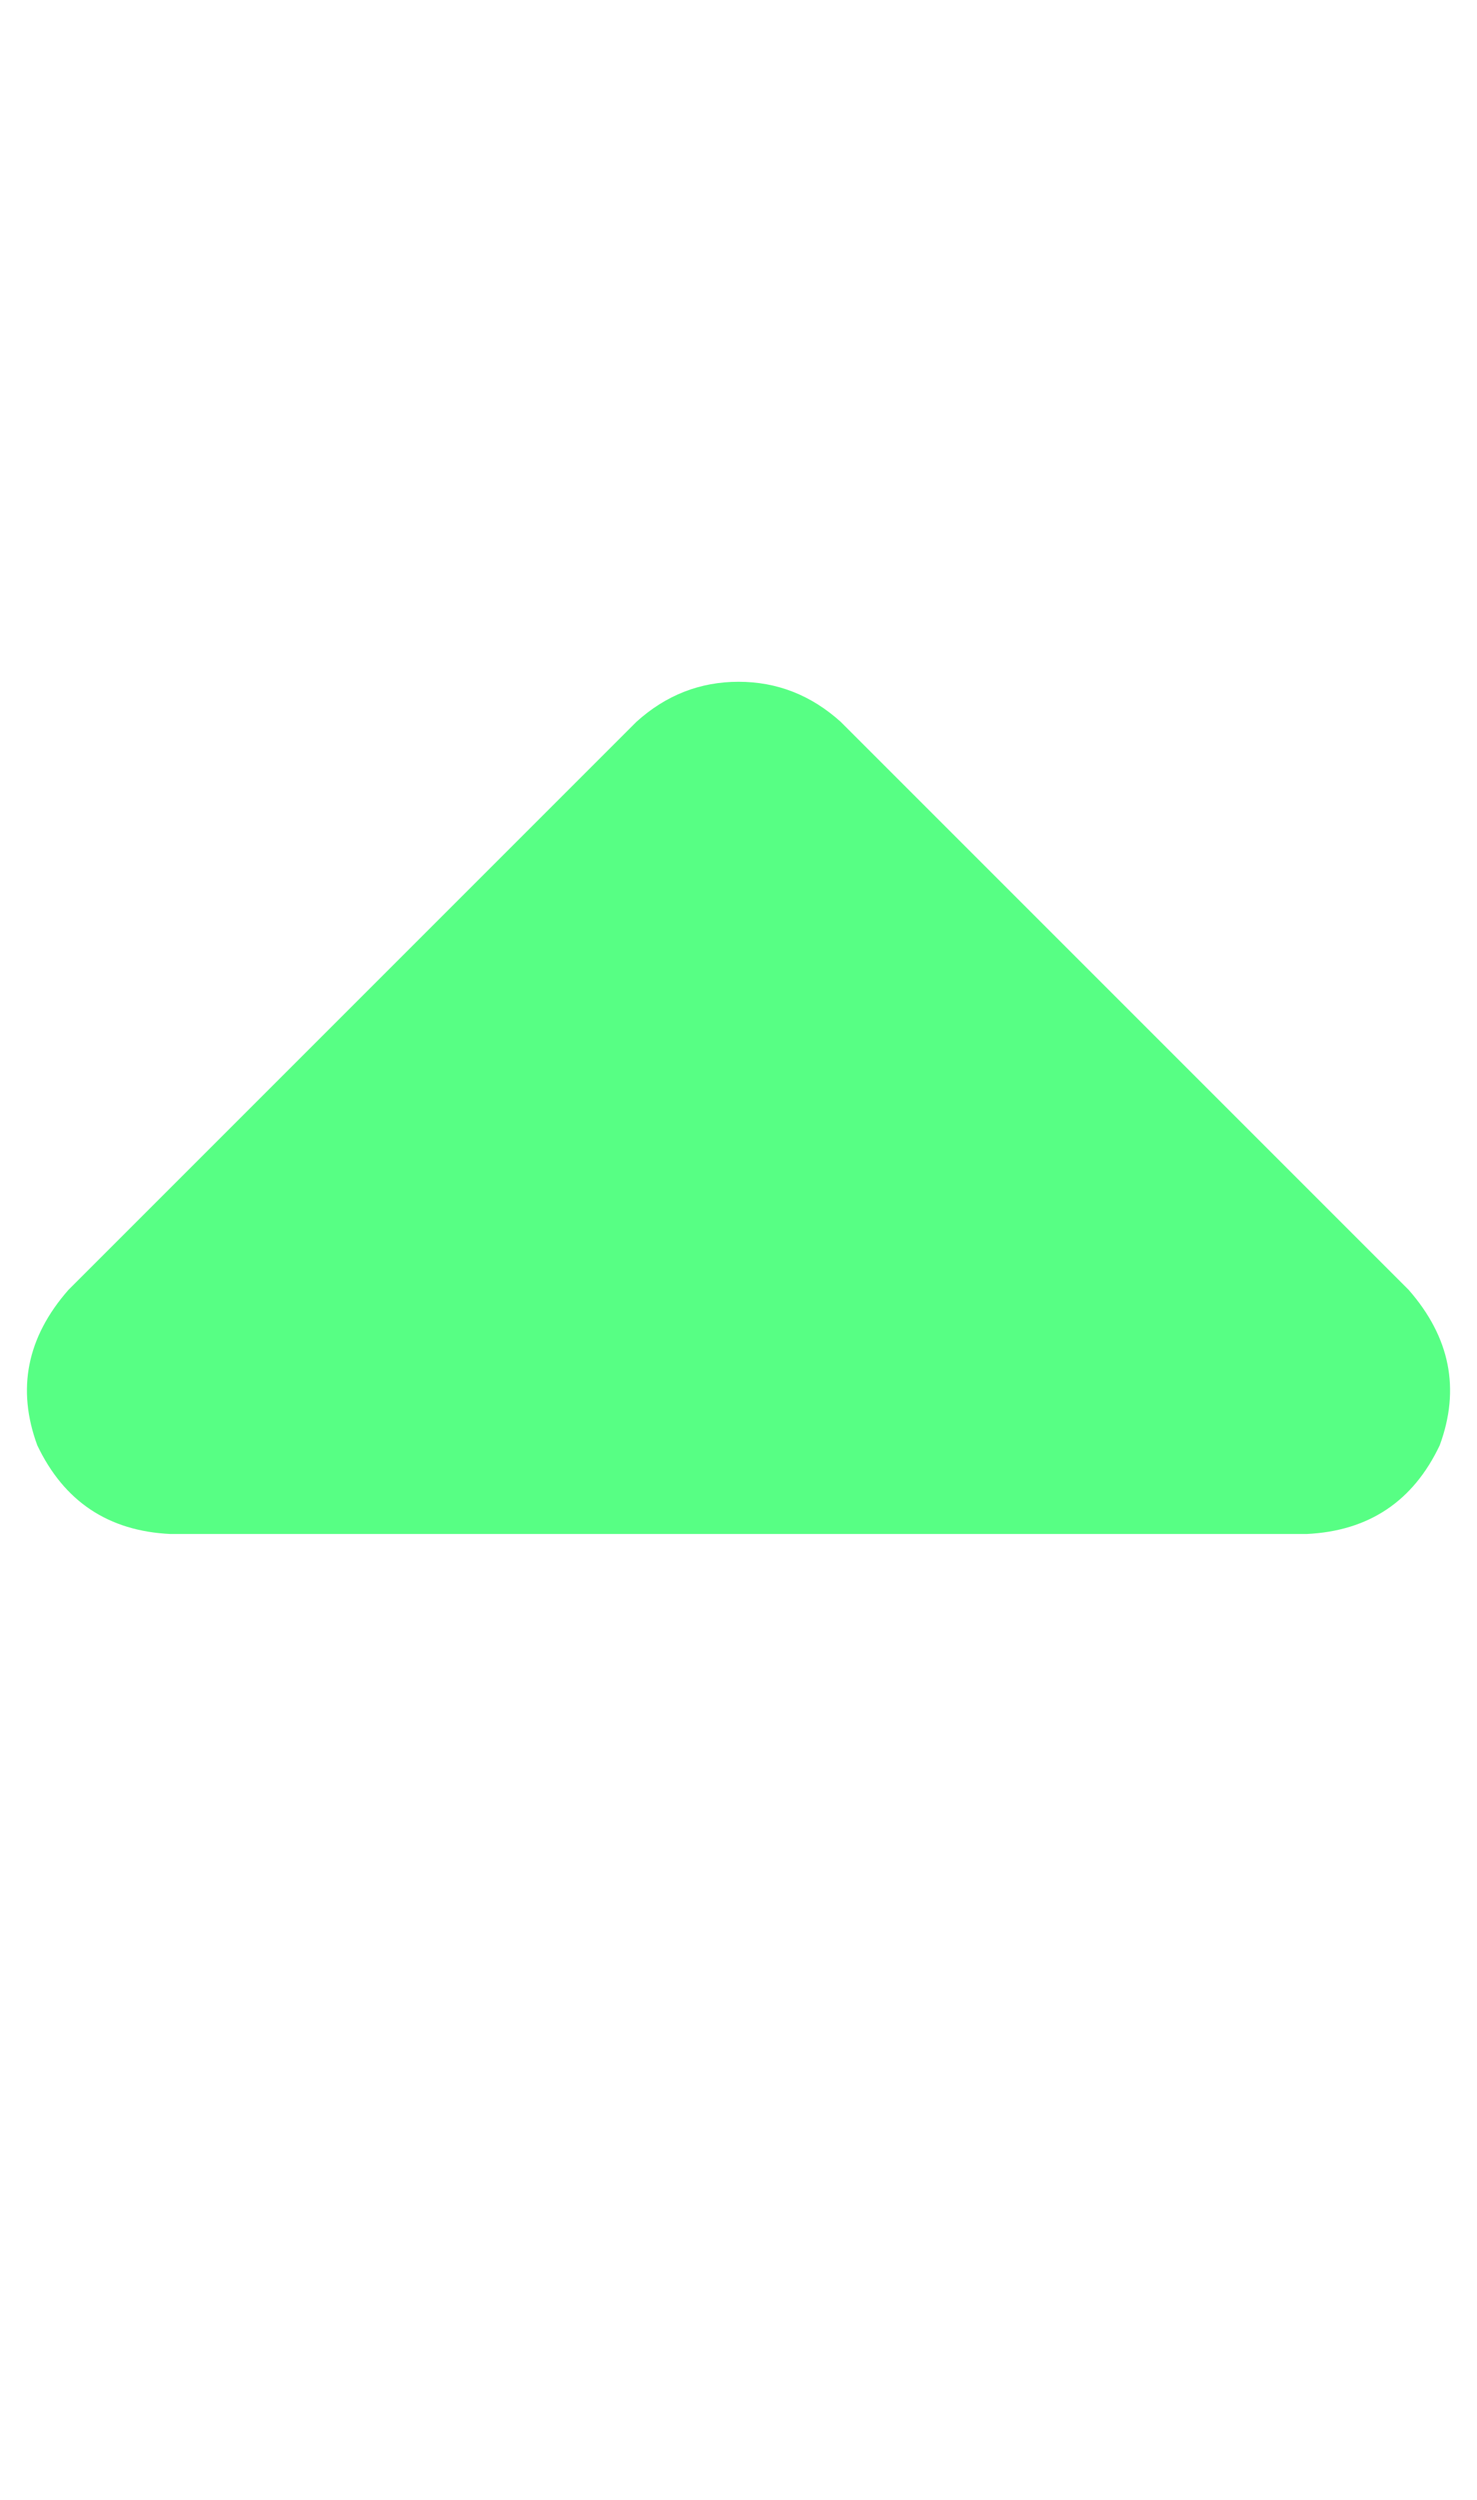 <svg width="13" height="22" viewBox="0 0 13 22" fill="none" xmlns="http://www.w3.org/2000/svg">
<path d="M7.399 6.352C7.138 6.117 6.839 6 6.5 6C6.162 6 5.862 6.117 5.602 6.352L0.602 11.352C0.237 11.768 0.146 12.224 0.328 12.719C0.563 13.213 0.953 13.474 1.5 13.5H11.5C12.047 13.474 12.438 13.213 12.672 12.719C12.854 12.224 12.763 11.768 12.399 11.352L7.399 6.352Z" fill="#57FF84"/>
</svg>
